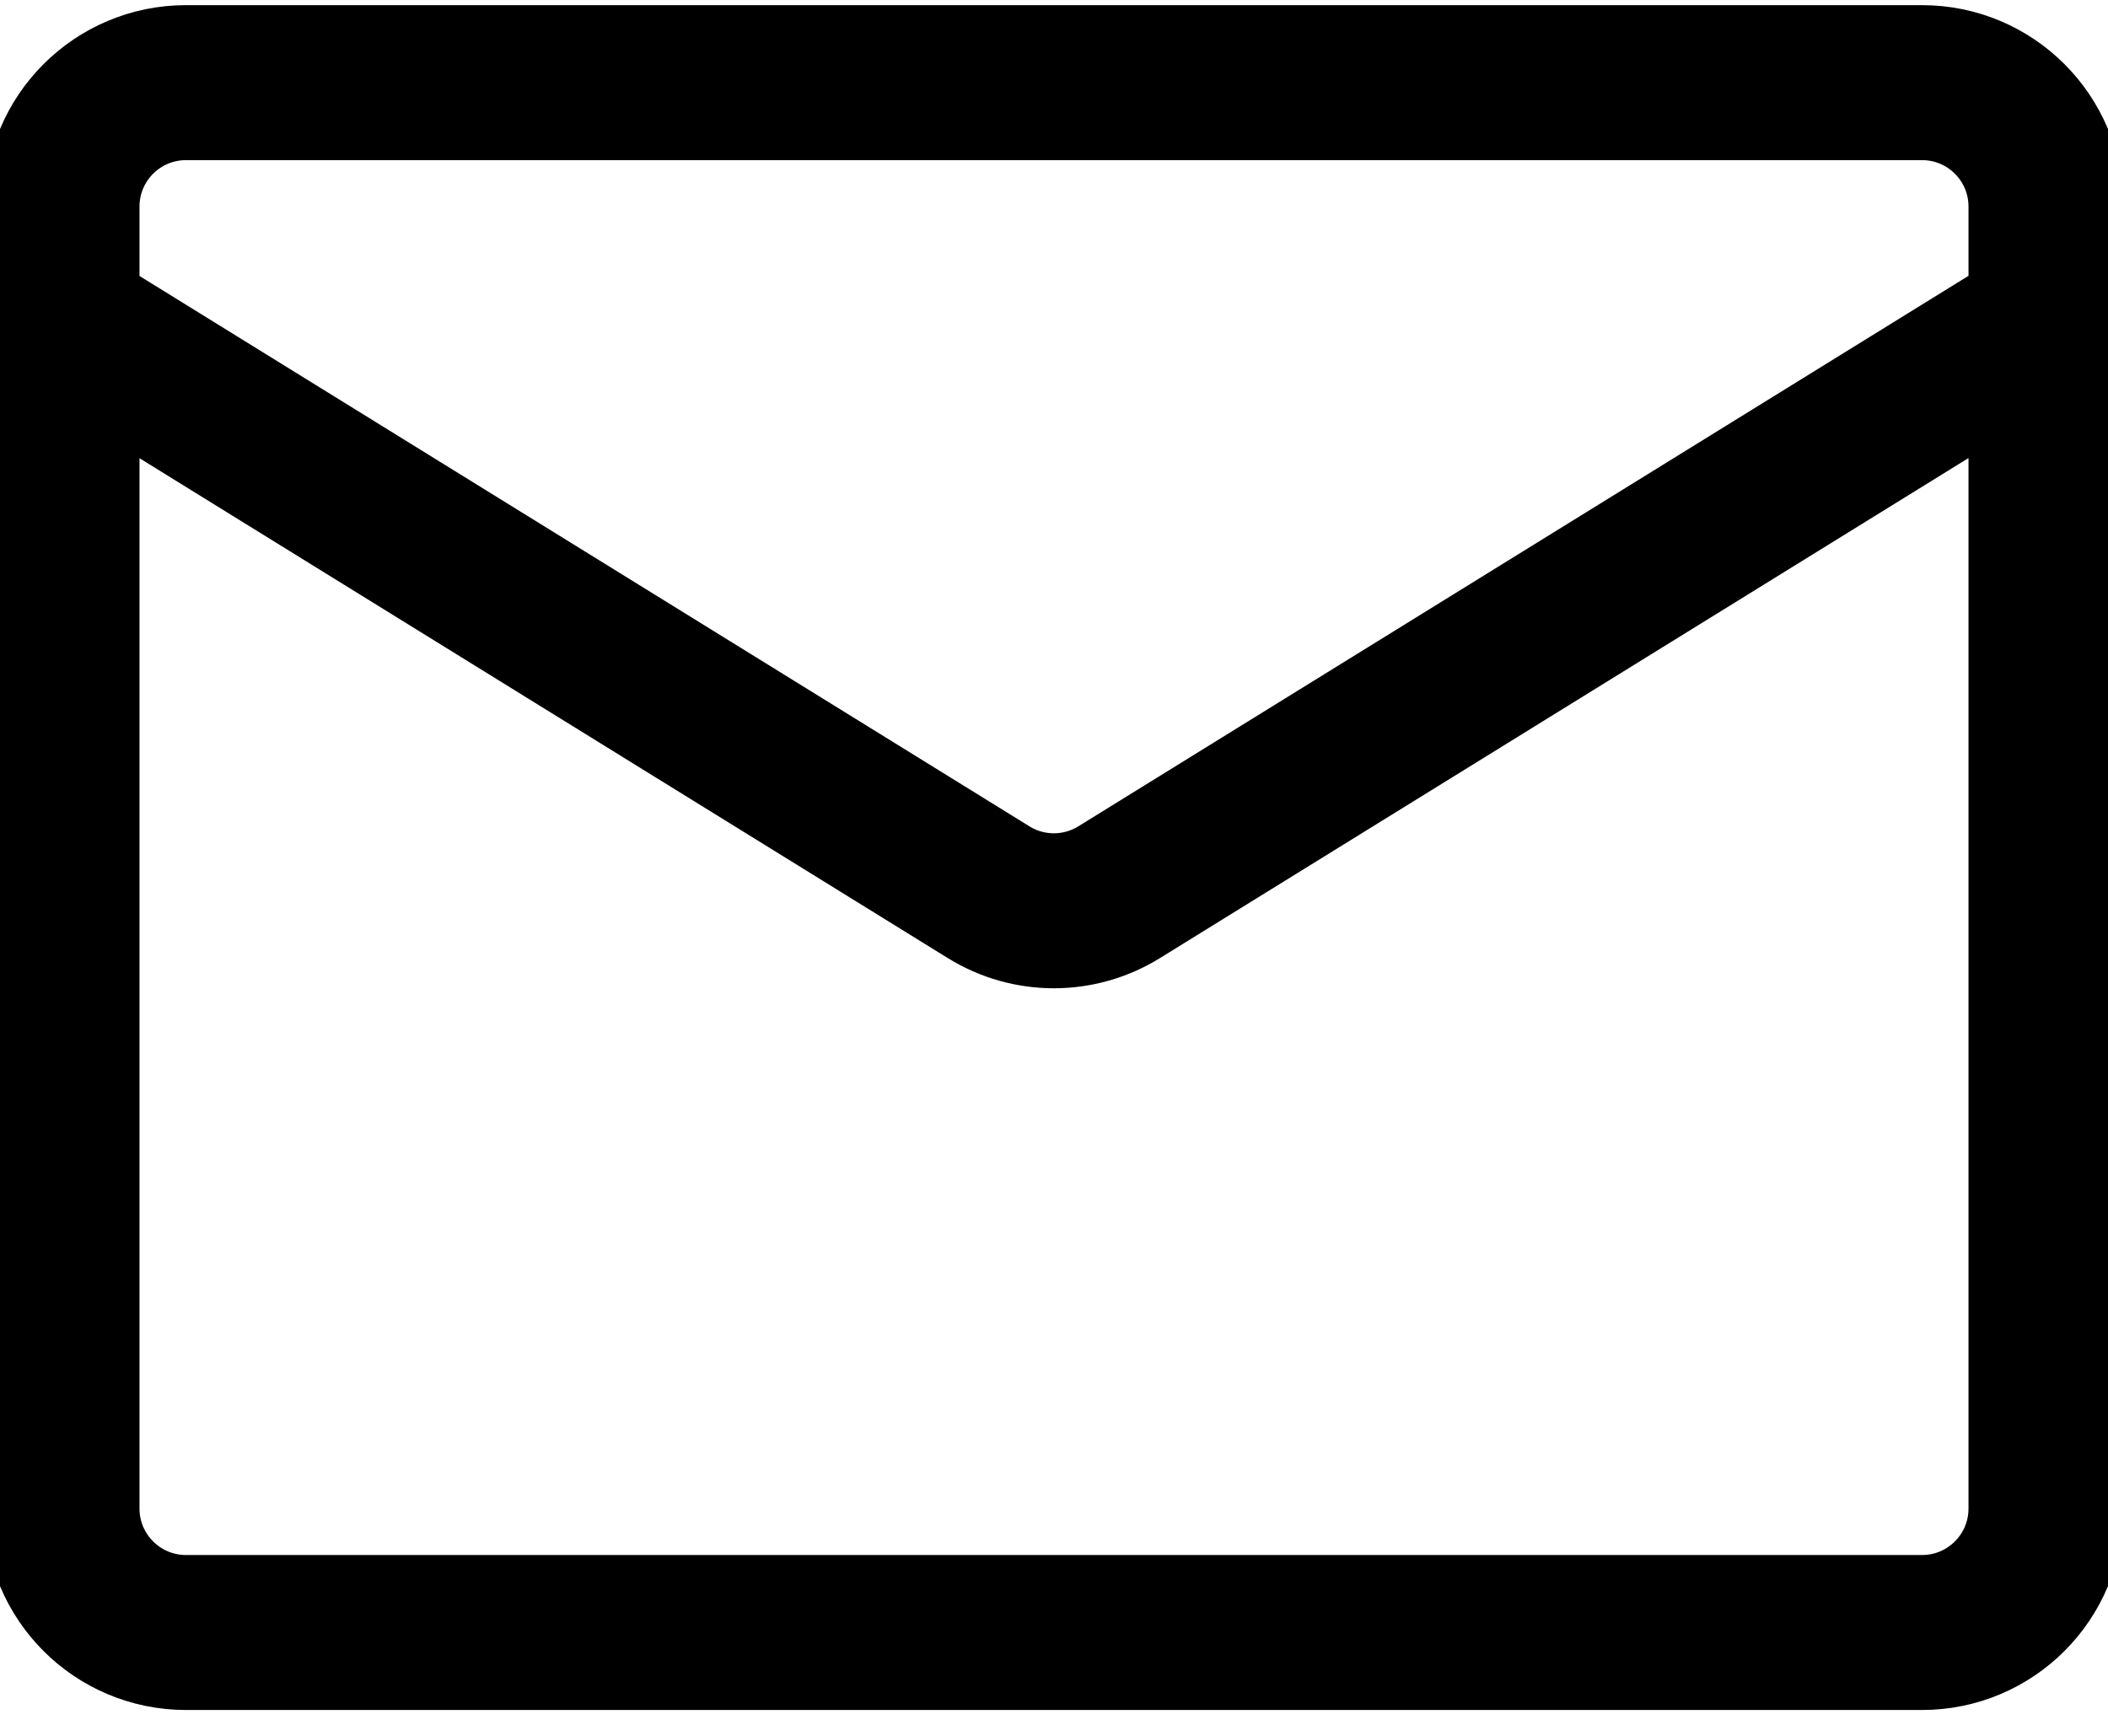 <svg width="34" height="28" viewBox="0 0 34 28" fill="none" xmlns="http://www.w3.org/2000/svg">
<path d="M0.998 5.147L15.946 14.392C16.591 14.791 17.405 14.791 18.05 14.392L32.998 5.147M3 26.333H31C32.105 26.333 33 25.438 33 24.333V3.333C33 2.228 32.105 1.333 31 1.333H3C1.895 1.333 1 2.228 1 3.333V24.333C1 25.438 1.895 26.333 3 26.333Z" stroke="currentColor" stroke-width="2.5"/>
</svg>
